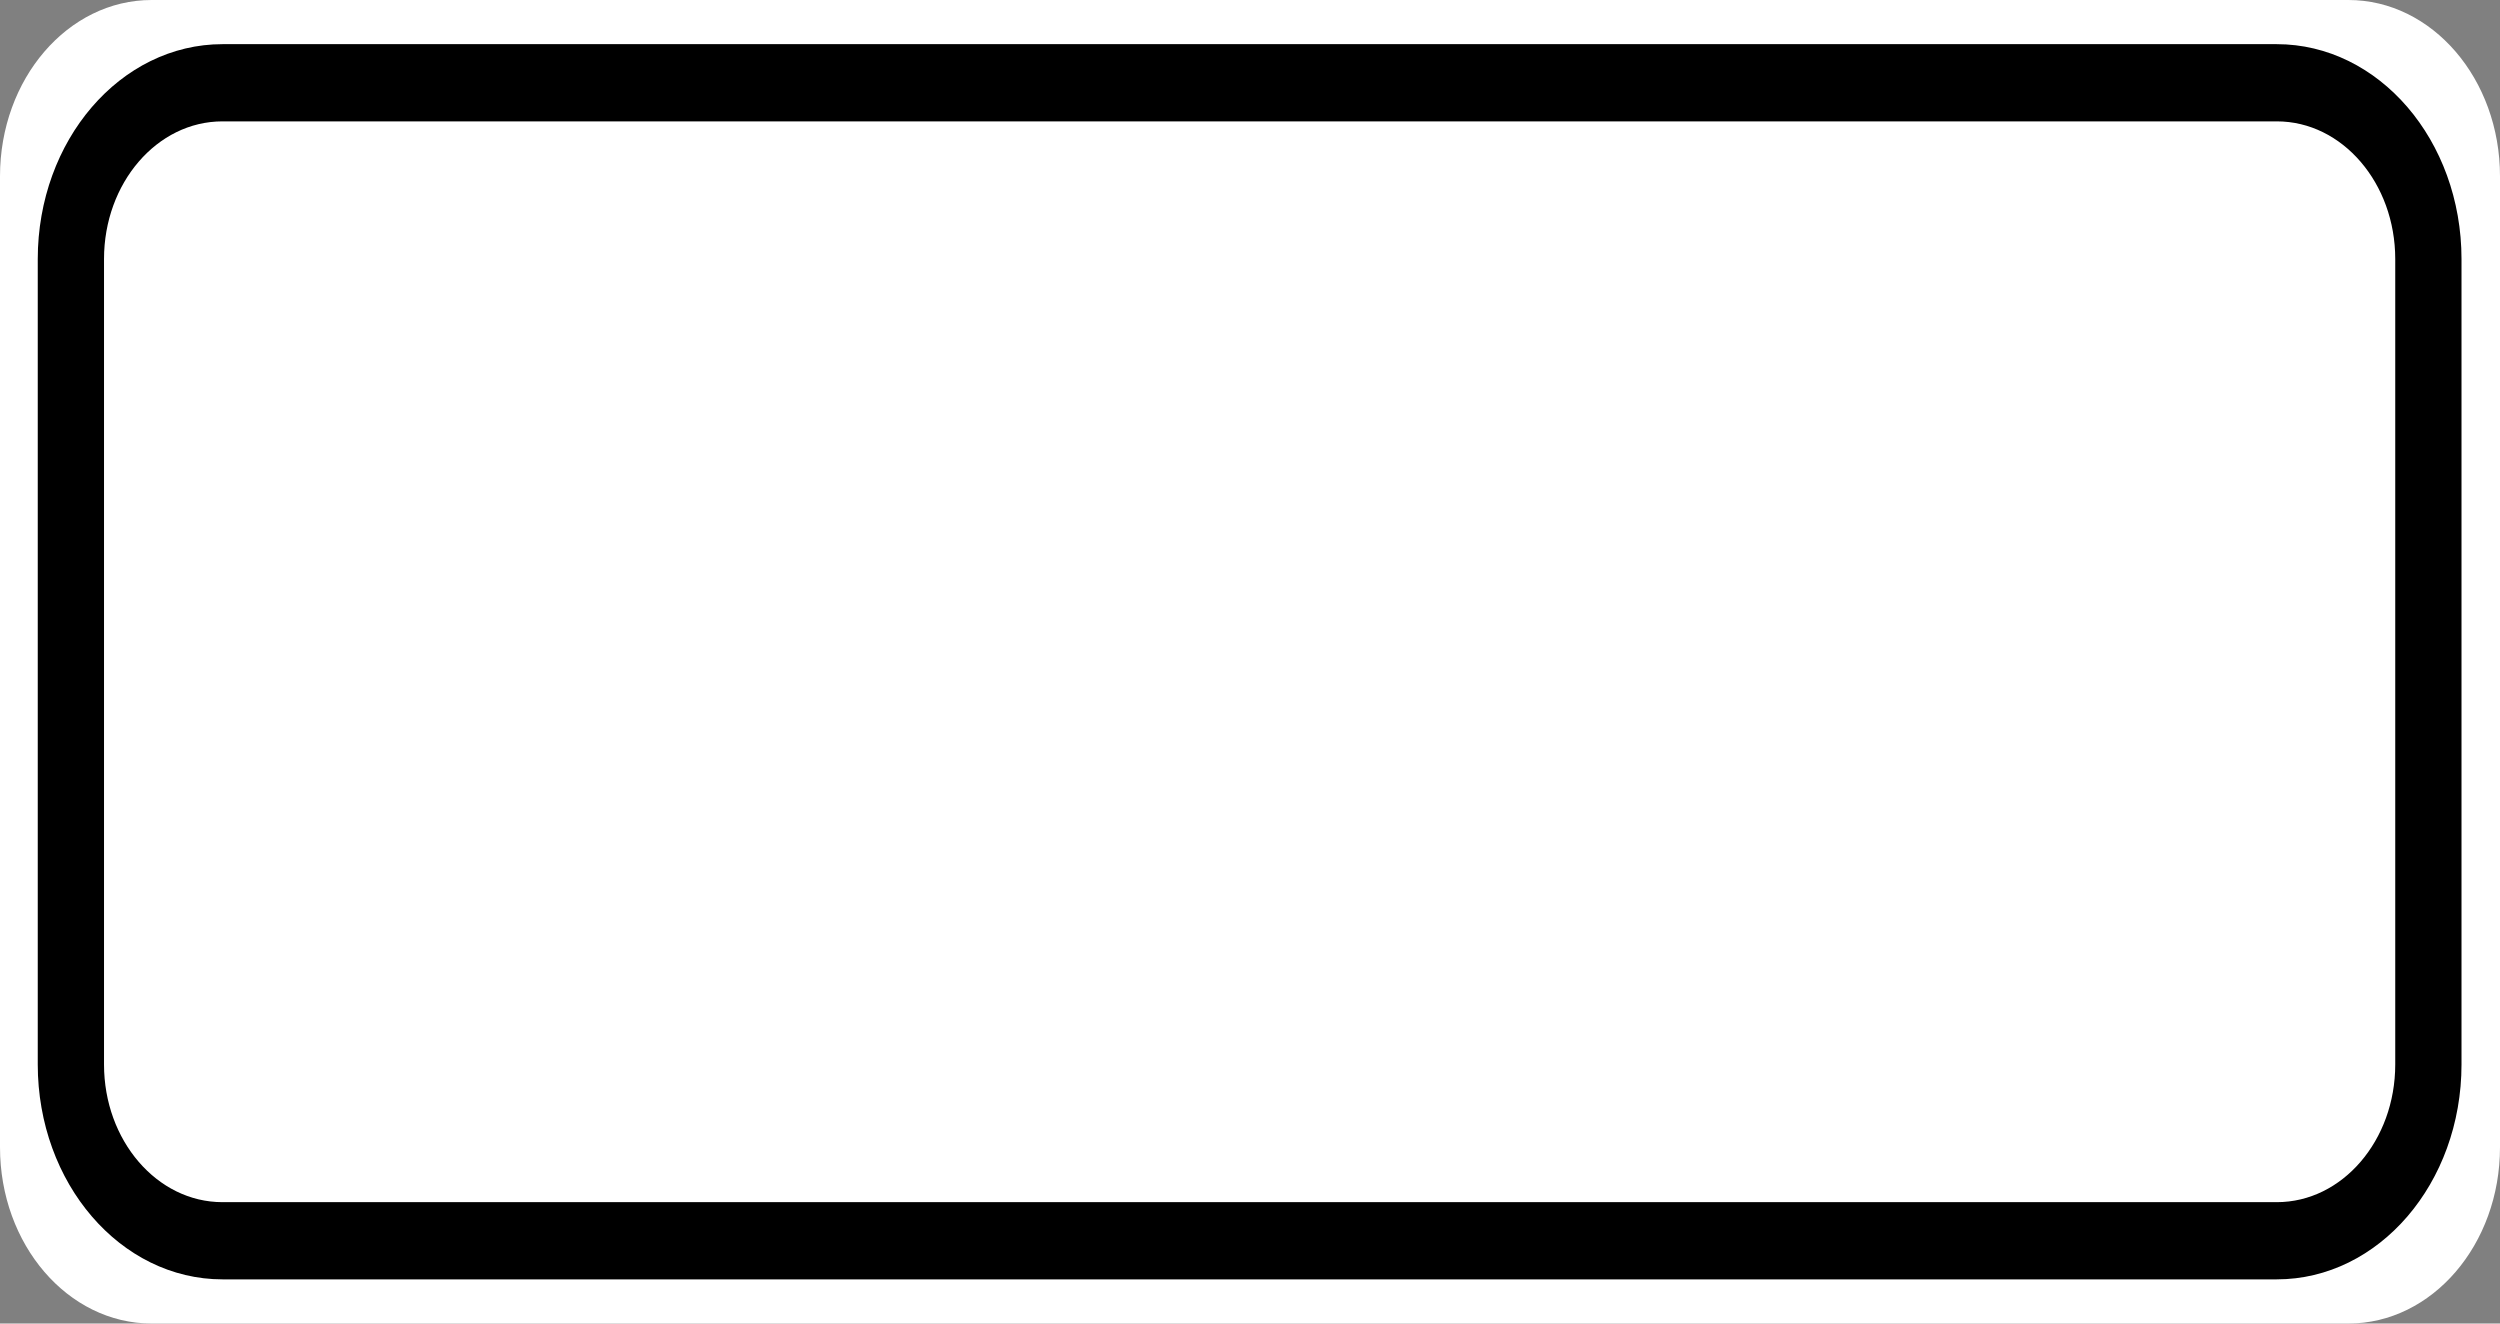 <?xml version="1.0" encoding="UTF-8"?>
<svg xmlns="http://www.w3.org/2000/svg" xmlns:xlink="http://www.w3.org/1999/xlink" width="34pt" height="18pt" viewBox="0 0 34 18" version="1.1">
<rect x="0" y="0" width="34" height="18" fill="#808080" stroke="none"/>
<g id="surface1">
<path style=" stroke:none;fill-rule:nonzero;fill:#ffffff;fill-opacity:1;" d="M 2.062 0 L 31.938 0 C 33.078 0 34 1.074 34 2.398 L 34 15.602 C 34 16.926 33.078 18 31.938 18 L 2.062 18 C 0.922 18 0 16.926 0 15.602 L 0 2.398 C 0 1.074 0.922 0 2.062 0 Z M 2.062 0 "/>
<path style="fill:none;stroke-width:0.875;stroke-linecap:butt;stroke-linejoin:miter;stroke:rgb(0%,0%,0%);stroke-opacity:1;stroke-miterlimit:4;" d="M 2.938 0.938 L 30.062 0.938 C 31.169 0.938 32.064 1.833 32.064 2.936 L 32.064 12.064 C 32.064 13.167 31.169 14.062 30.062 14.062 L 2.938 14.062 C 1.831 14.062 0.936 13.167 0.936 12.064 L 0.936 2.936 C 0.936 1.833 1.831 0.938 2.938 0.938 Z M 2.938 0.938 " transform="matrix(1.03,0,0,1.2,0,0)"/>
</g>
</svg>

